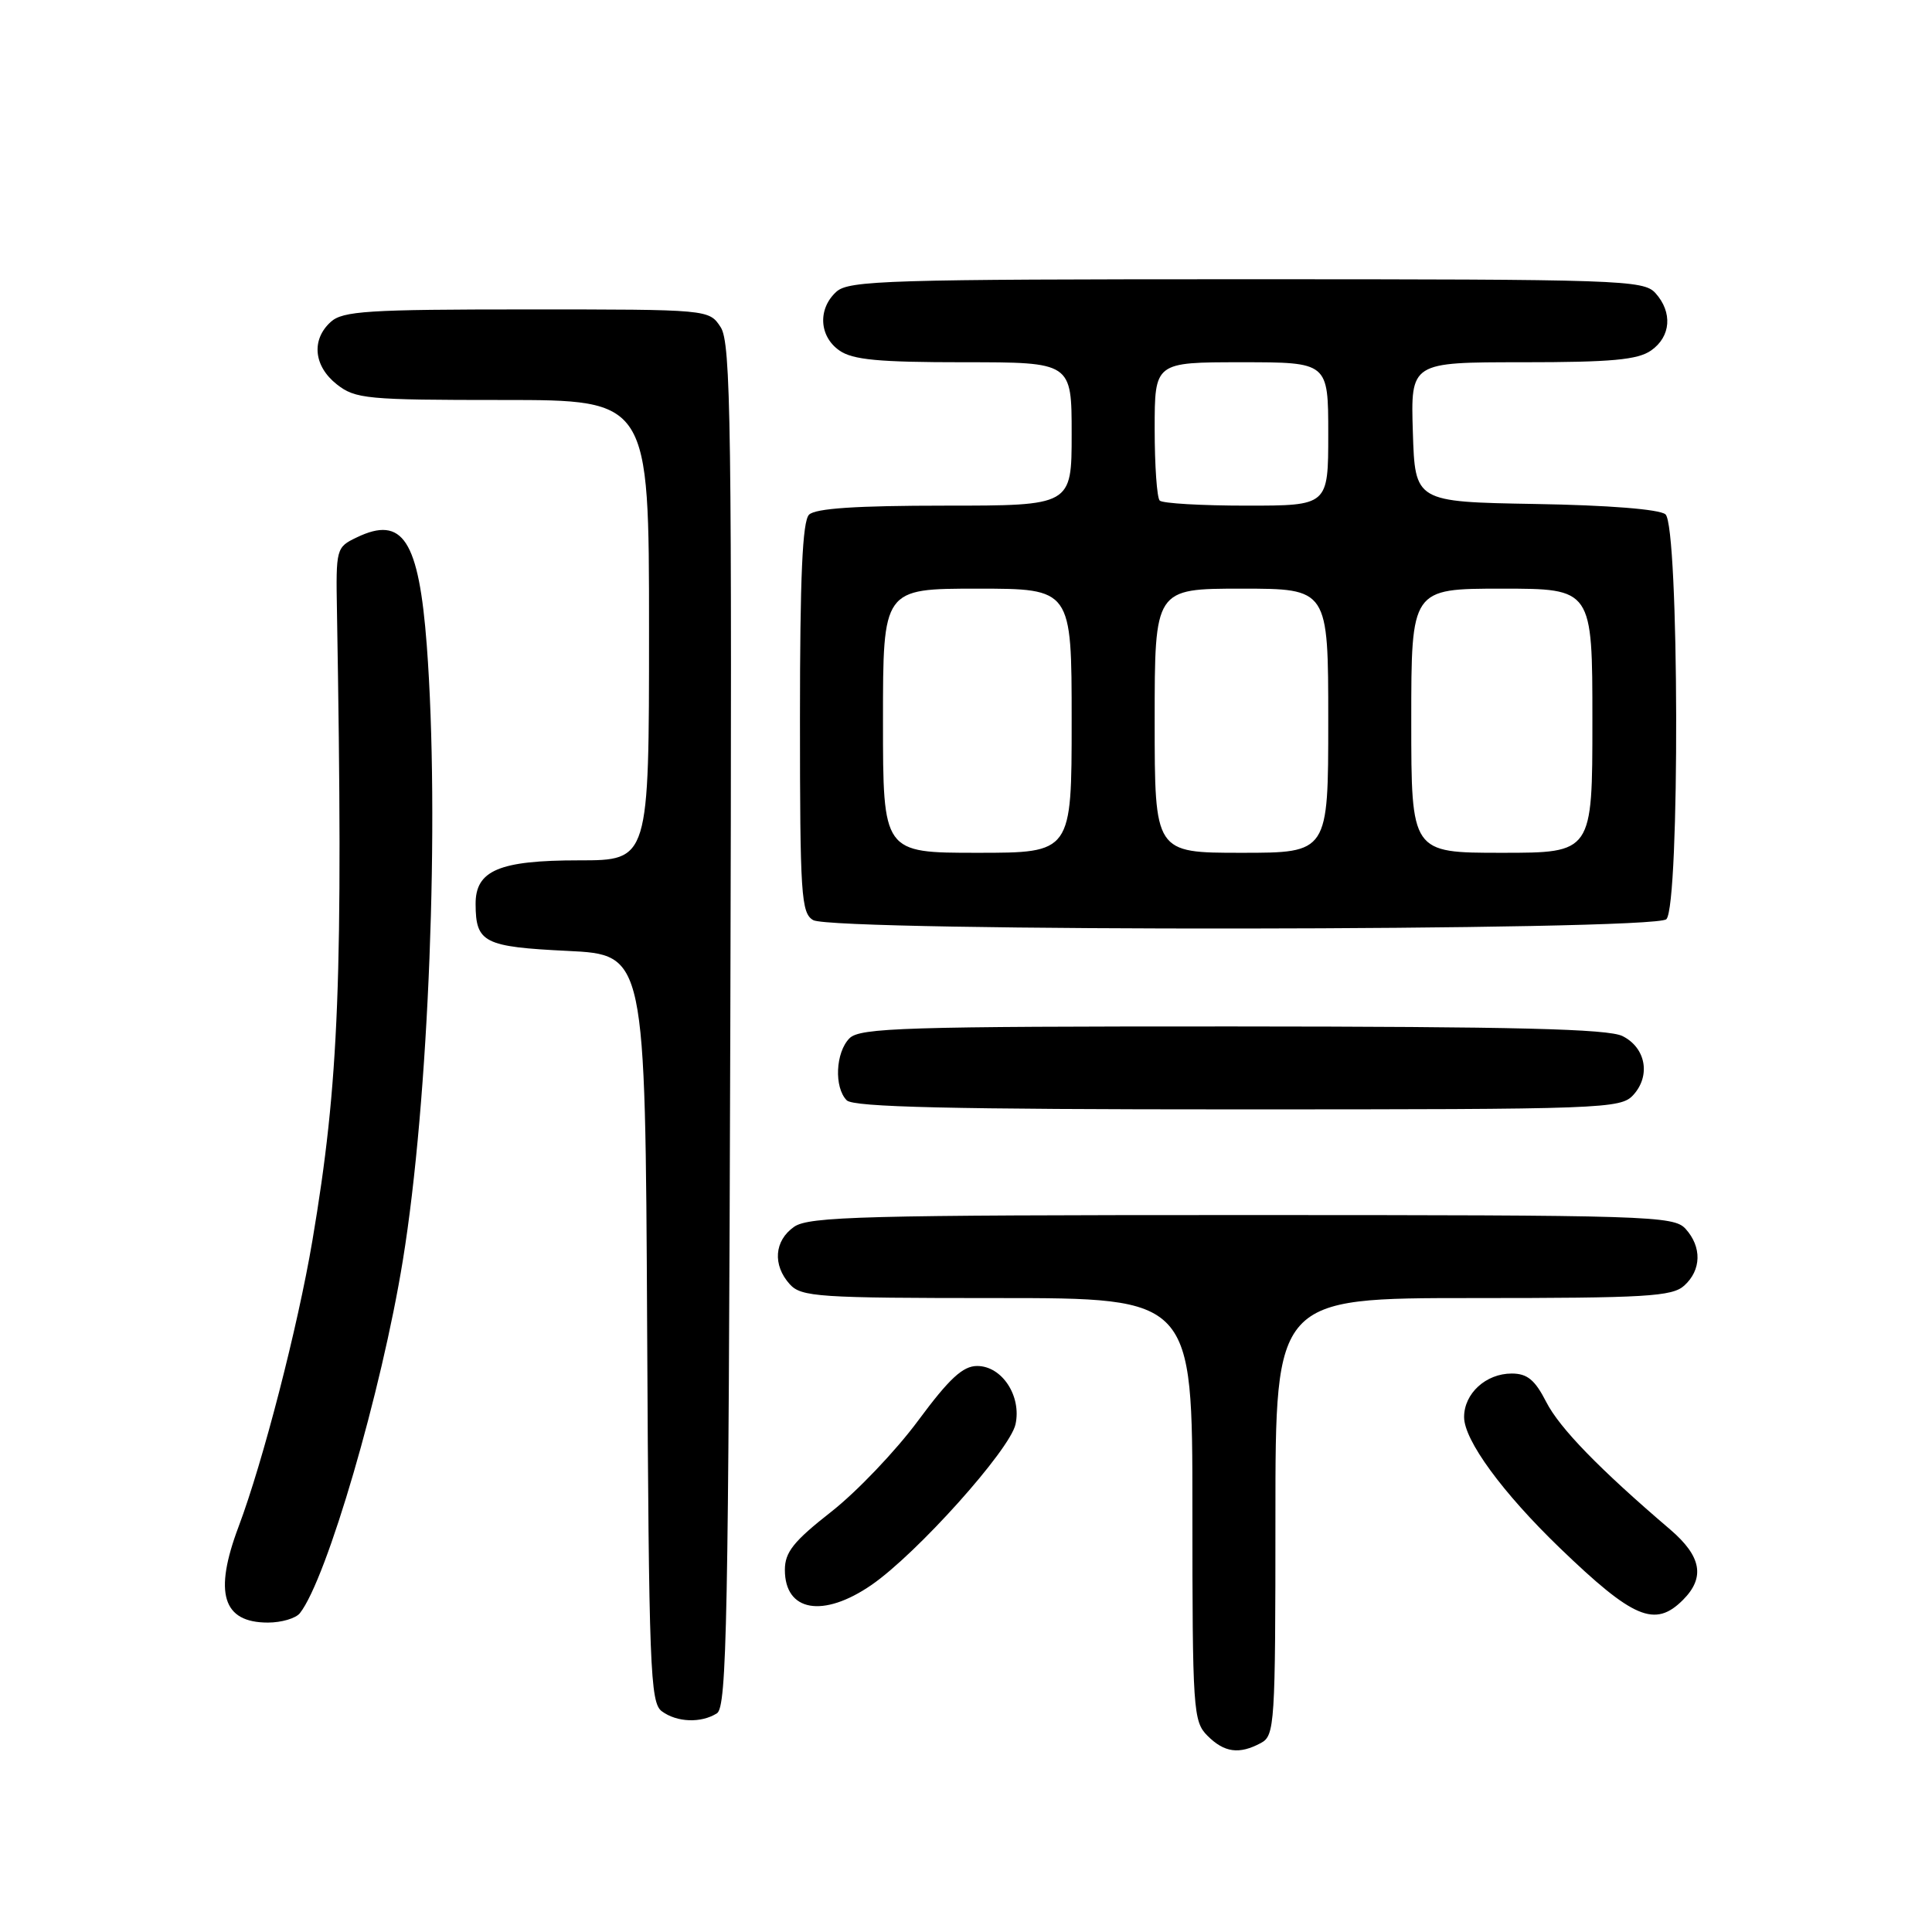 <?xml version="1.0" encoding="UTF-8" standalone="no"?>
<!DOCTYPE svg PUBLIC "-//W3C//DTD SVG 1.1//EN" "http://www.w3.org/Graphics/SVG/1.1/DTD/svg11.dtd" >
<svg xmlns="http://www.w3.org/2000/svg" xmlns:xlink="http://www.w3.org/1999/xlink" version="1.1" viewBox="0 0 256 256">
 <g >
 <path fill="currentColor"
d=" M 167.07 230.96 C 168.91 229.98 169.00 228.58 169.00 200.96 C 169.00 172.00 169.00 172.00 195.17 172.00 C 218.12 172.00 221.57 171.80 223.17 170.35 C 225.45 168.29 225.52 165.23 223.35 162.83 C 221.78 161.10 218.64 161.00 164.57 161.00 C 114.49 161.00 107.17 161.19 105.22 162.56 C 102.59 164.40 102.35 167.62 104.65 170.17 C 106.18 171.85 108.39 172.00 132.15 172.00 C 158.00 172.00 158.00 172.00 158.00 200.00 C 158.00 226.67 158.10 228.10 160.00 230.00 C 162.23 232.23 164.20 232.50 167.07 230.96 Z  M 95.00 227.02 C 96.31 226.19 96.53 214.77 96.77 135.89 C 97.00 56.09 96.85 45.43 95.49 43.35 C 93.95 41.00 93.95 41.00 69.81 41.00 C 48.74 41.00 45.42 41.21 43.83 42.65 C 41.22 45.01 41.56 48.51 44.63 50.93 C 47.09 52.86 48.56 53.00 66.63 53.00 C 86.00 53.00 86.00 53.00 86.00 83.50 C 86.00 114.00 86.00 114.00 76.72 114.00 C 66.14 114.00 62.99 115.33 63.02 119.81 C 63.04 124.91 64.13 125.46 75.21 126.00 C 85.50 126.50 85.50 126.50 85.75 176.00 C 85.98 221.12 86.15 225.61 87.69 226.75 C 89.69 228.23 92.90 228.35 95.00 227.02 Z  M 39.74 213.75 C 43.30 209.24 50.56 184.39 53.38 167.00 C 56.83 145.80 58.28 108.49 56.55 85.50 C 55.49 71.55 53.37 68.27 47.27 71.21 C 44.55 72.51 44.50 72.68 44.65 81.02 C 45.48 129.64 44.94 143.41 41.39 164.41 C 39.45 175.86 34.85 193.69 31.61 202.30 C 28.30 211.09 29.50 215.00 35.50 215.00 C 37.29 215.00 39.20 214.44 39.74 213.75 Z  M 223.00 212.00 C 225.97 209.03 225.46 206.22 221.30 202.66 C 211.93 194.66 206.64 189.22 204.88 185.76 C 203.39 182.84 202.37 182.00 200.31 182.00 C 196.89 182.00 194.00 184.64 194.00 187.77 C 194.00 190.84 199.08 197.78 206.68 205.11 C 216.43 214.50 219.29 215.71 223.00 212.00 Z  M 115.47 210.02 C 121.48 205.88 133.81 192.13 134.56 188.73 C 135.38 184.98 132.77 181.00 129.48 181.00 C 127.58 181.00 125.79 182.66 121.65 188.25 C 118.70 192.24 113.52 197.67 110.14 200.32 C 105.15 204.23 104.00 205.67 104.00 208.02 C 104.00 213.55 109.06 214.43 115.47 210.02 Z  M 216.43 145.08 C 218.75 142.52 218.08 138.84 215.00 137.29 C 213.09 136.33 200.86 136.03 163.32 136.01 C 119.93 136.00 113.96 136.19 112.57 137.57 C 110.71 139.43 110.50 144.10 112.20 145.80 C 113.10 146.70 125.99 147.00 164.05 147.00 C 212.69 147.00 214.76 146.92 216.43 145.08 Z  M 220.80 121.80 C 222.61 119.99 222.50 69.66 220.68 68.15 C 219.88 67.48 213.10 66.94 203.43 66.78 C 187.50 66.50 187.50 66.50 187.21 57.25 C 186.92 48.00 186.92 48.00 201.74 48.00 C 213.53 48.00 217.01 47.68 218.78 46.44 C 221.41 44.60 221.65 41.38 219.35 38.83 C 217.78 37.10 214.78 37.00 165.17 37.00 C 117.71 37.00 112.48 37.16 110.83 38.65 C 108.34 40.91 108.53 44.56 111.22 46.44 C 112.98 47.68 116.42 48.00 127.72 48.00 C 142.00 48.00 142.00 48.00 142.00 57.50 C 142.00 67.00 142.00 67.00 125.20 67.00 C 113.47 67.00 108.04 67.36 107.20 68.20 C 106.33 69.07 106.00 76.46 106.00 95.15 C 106.00 118.62 106.16 120.99 107.75 121.92 C 110.43 123.48 219.23 123.37 220.80 121.80 Z  M 117.00 95.50 C 117.00 78.00 117.00 78.00 129.50 78.00 C 142.00 78.00 142.00 78.00 142.00 95.50 C 142.00 113.00 142.00 113.00 129.50 113.00 C 117.00 113.00 117.00 113.00 117.00 95.50 Z  M 153.00 95.50 C 153.00 78.00 153.00 78.00 164.50 78.00 C 176.00 78.00 176.00 78.00 176.00 95.50 C 176.00 113.00 176.00 113.00 164.50 113.00 C 153.00 113.00 153.00 113.00 153.00 95.50 Z  M 187.00 95.50 C 187.00 78.00 187.00 78.00 199.00 78.00 C 211.00 78.00 211.00 78.00 211.00 95.50 C 211.00 113.00 211.00 113.00 199.00 113.00 C 187.00 113.00 187.00 113.00 187.00 95.50 Z  M 153.67 66.33 C 153.30 65.97 153.00 61.69 153.00 56.83 C 153.00 48.00 153.00 48.00 164.50 48.00 C 176.00 48.00 176.00 48.00 176.00 57.50 C 176.00 67.00 176.00 67.00 165.17 67.00 C 159.21 67.00 154.03 66.70 153.67 66.33 Z "/>
</g>
</svg>